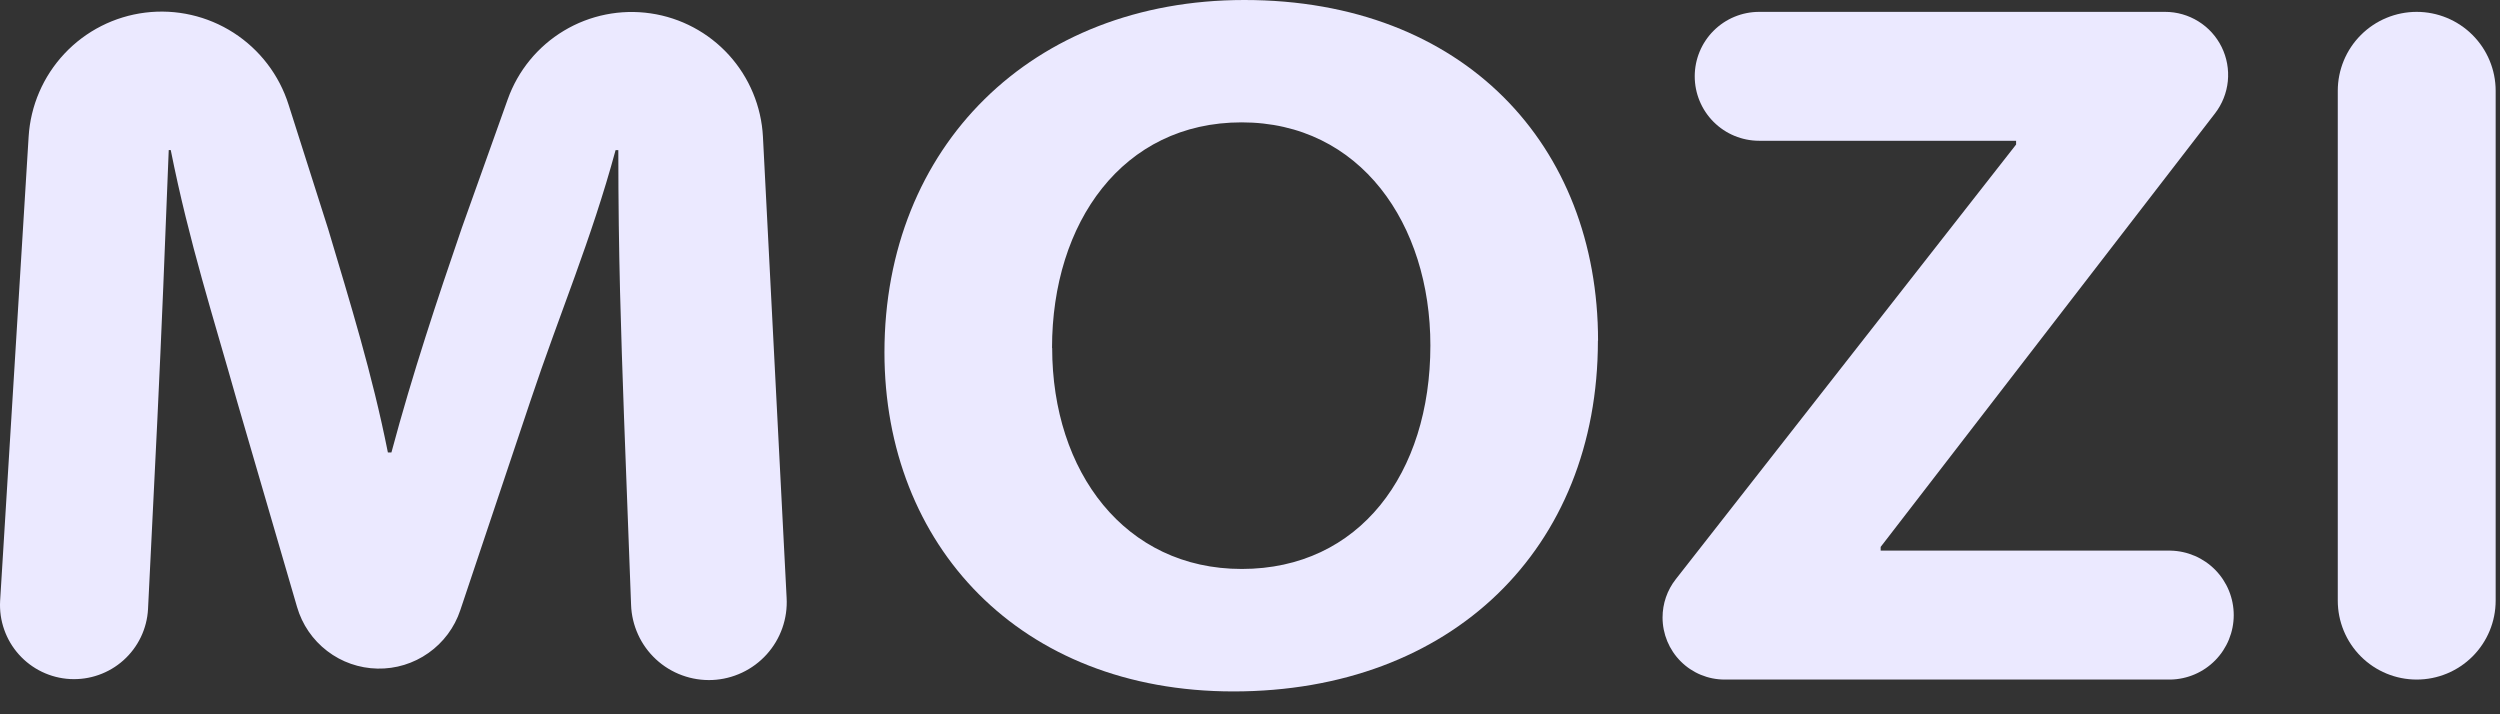<svg width="91" height="26" viewBox="0 0 91 26" fill="none" xmlns="http://www.w3.org/2000/svg">
<rect x="0" y="0" width="91" height="26" fill="#333333" stroke="none"/>
<path d="M22.714 15.175C22.604 12.024 22.507 9.341 22.507 5.465H22.407C21.519 8.743 20.373 11.4 19.307 14.595L16.754 22.213C16.544 22.842 16.138 23.387 15.595 23.769C15.053 24.152 14.403 24.351 13.74 24.337C13.077 24.324 12.435 24.1 11.909 23.696C11.382 23.293 10.998 22.732 10.813 22.095L8.645 14.662C7.756 11.501 6.894 8.857 6.215 5.462H6.142C6.006 8.985 5.883 12.014 5.729 15.248L5.388 22.172C5.369 22.526 5.28 22.872 5.127 23.191C4.974 23.51 4.759 23.796 4.496 24.032C4.232 24.269 3.924 24.451 3.59 24.568C3.256 24.686 2.903 24.736 2.549 24.717C2.195 24.698 1.849 24.609 1.53 24.456C1.211 24.303 0.925 24.088 0.689 23.825C0.452 23.561 0.27 23.253 0.153 22.919C0.035 22.585 -0.015 22.232 0.004 21.878L1.042 4.978C1.11 3.848 1.572 2.777 2.348 1.951C3.123 1.126 4.163 0.598 5.287 0.459C6.411 0.32 7.548 0.579 8.501 1.191C9.454 1.804 10.163 2.73 10.504 3.81L11.945 8.336C12.745 11.022 13.545 13.588 14.119 16.469H14.248C15.01 13.617 15.927 10.869 16.814 8.285L18.482 3.613C18.854 2.571 19.576 1.689 20.525 1.119C21.474 0.549 22.591 0.326 23.686 0.487C24.781 0.647 25.787 1.183 26.532 2.002C27.276 2.821 27.714 3.873 27.771 4.978L28.633 21.761C28.654 22.135 28.601 22.51 28.476 22.864C28.351 23.218 28.157 23.543 27.906 23.821C27.654 24.099 27.35 24.325 27.011 24.484C26.672 24.644 26.304 24.735 25.93 24.752C25.555 24.768 25.181 24.71 24.829 24.581C24.477 24.453 24.154 24.255 23.878 24C23.603 23.745 23.381 23.439 23.226 23.098C23.07 22.756 22.983 22.388 22.971 22.013L22.714 15.175Z" fill="#EBE9FF"/>
<path d="M58.164 12.402C58.164 19.979 52.833 25.168 44.894 25.168C37.118 25.168 32.194 19.842 32.194 12.824C32.194 5.35 37.546 0 45.294 0C53.287 0 58.169 5.292 58.169 12.4M38.299 12.664C38.299 17.175 40.949 20.71 45.199 20.71C49.484 20.71 52.066 17.236 52.066 12.573C52.066 8.162 49.522 4.454 45.194 4.454C40.866 4.454 38.294 8.1 38.294 12.664" fill="#EBE9FF"/>
<path d="M60.517 22.477C60.517 21.972 60.685 21.482 60.997 21.085L73.386 5.261V5.124H64.034C63.411 5.124 62.815 4.877 62.375 4.437C61.935 3.997 61.688 3.4 61.688 2.778C61.688 2.156 61.935 1.559 62.375 1.119C62.815 0.679 63.411 0.432 64.034 0.432H78.811C79.239 0.432 79.659 0.552 80.023 0.779C80.387 1.005 80.68 1.329 80.869 1.714C81.058 2.099 81.135 2.529 81.093 2.955C81.05 3.382 80.888 3.788 80.627 4.127L68.456 19.908V20.043H79.01C79.624 20.056 80.208 20.308 80.638 20.747C81.067 21.186 81.308 21.775 81.308 22.39C81.308 23.004 81.067 23.593 80.638 24.032C80.208 24.471 79.624 24.723 79.01 24.736H62.776C62.176 24.736 61.602 24.498 61.178 24.074C60.755 23.651 60.517 23.076 60.517 22.477Z" fill="#EBE9FF"/>
<path d="M90.842 3.306V21.863C90.842 22.625 90.539 23.356 90 23.895C89.461 24.434 88.73 24.736 87.968 24.736C87.206 24.736 86.475 24.434 85.936 23.895C85.397 23.356 85.095 22.625 85.095 21.863V3.306C85.095 2.544 85.397 1.813 85.936 1.274C86.475 0.735 87.206 0.432 87.968 0.432C88.73 0.432 89.461 0.735 90 1.274C90.539 1.813 90.842 2.544 90.842 3.306Z" fill="#EBE9FF"/>
</svg>
